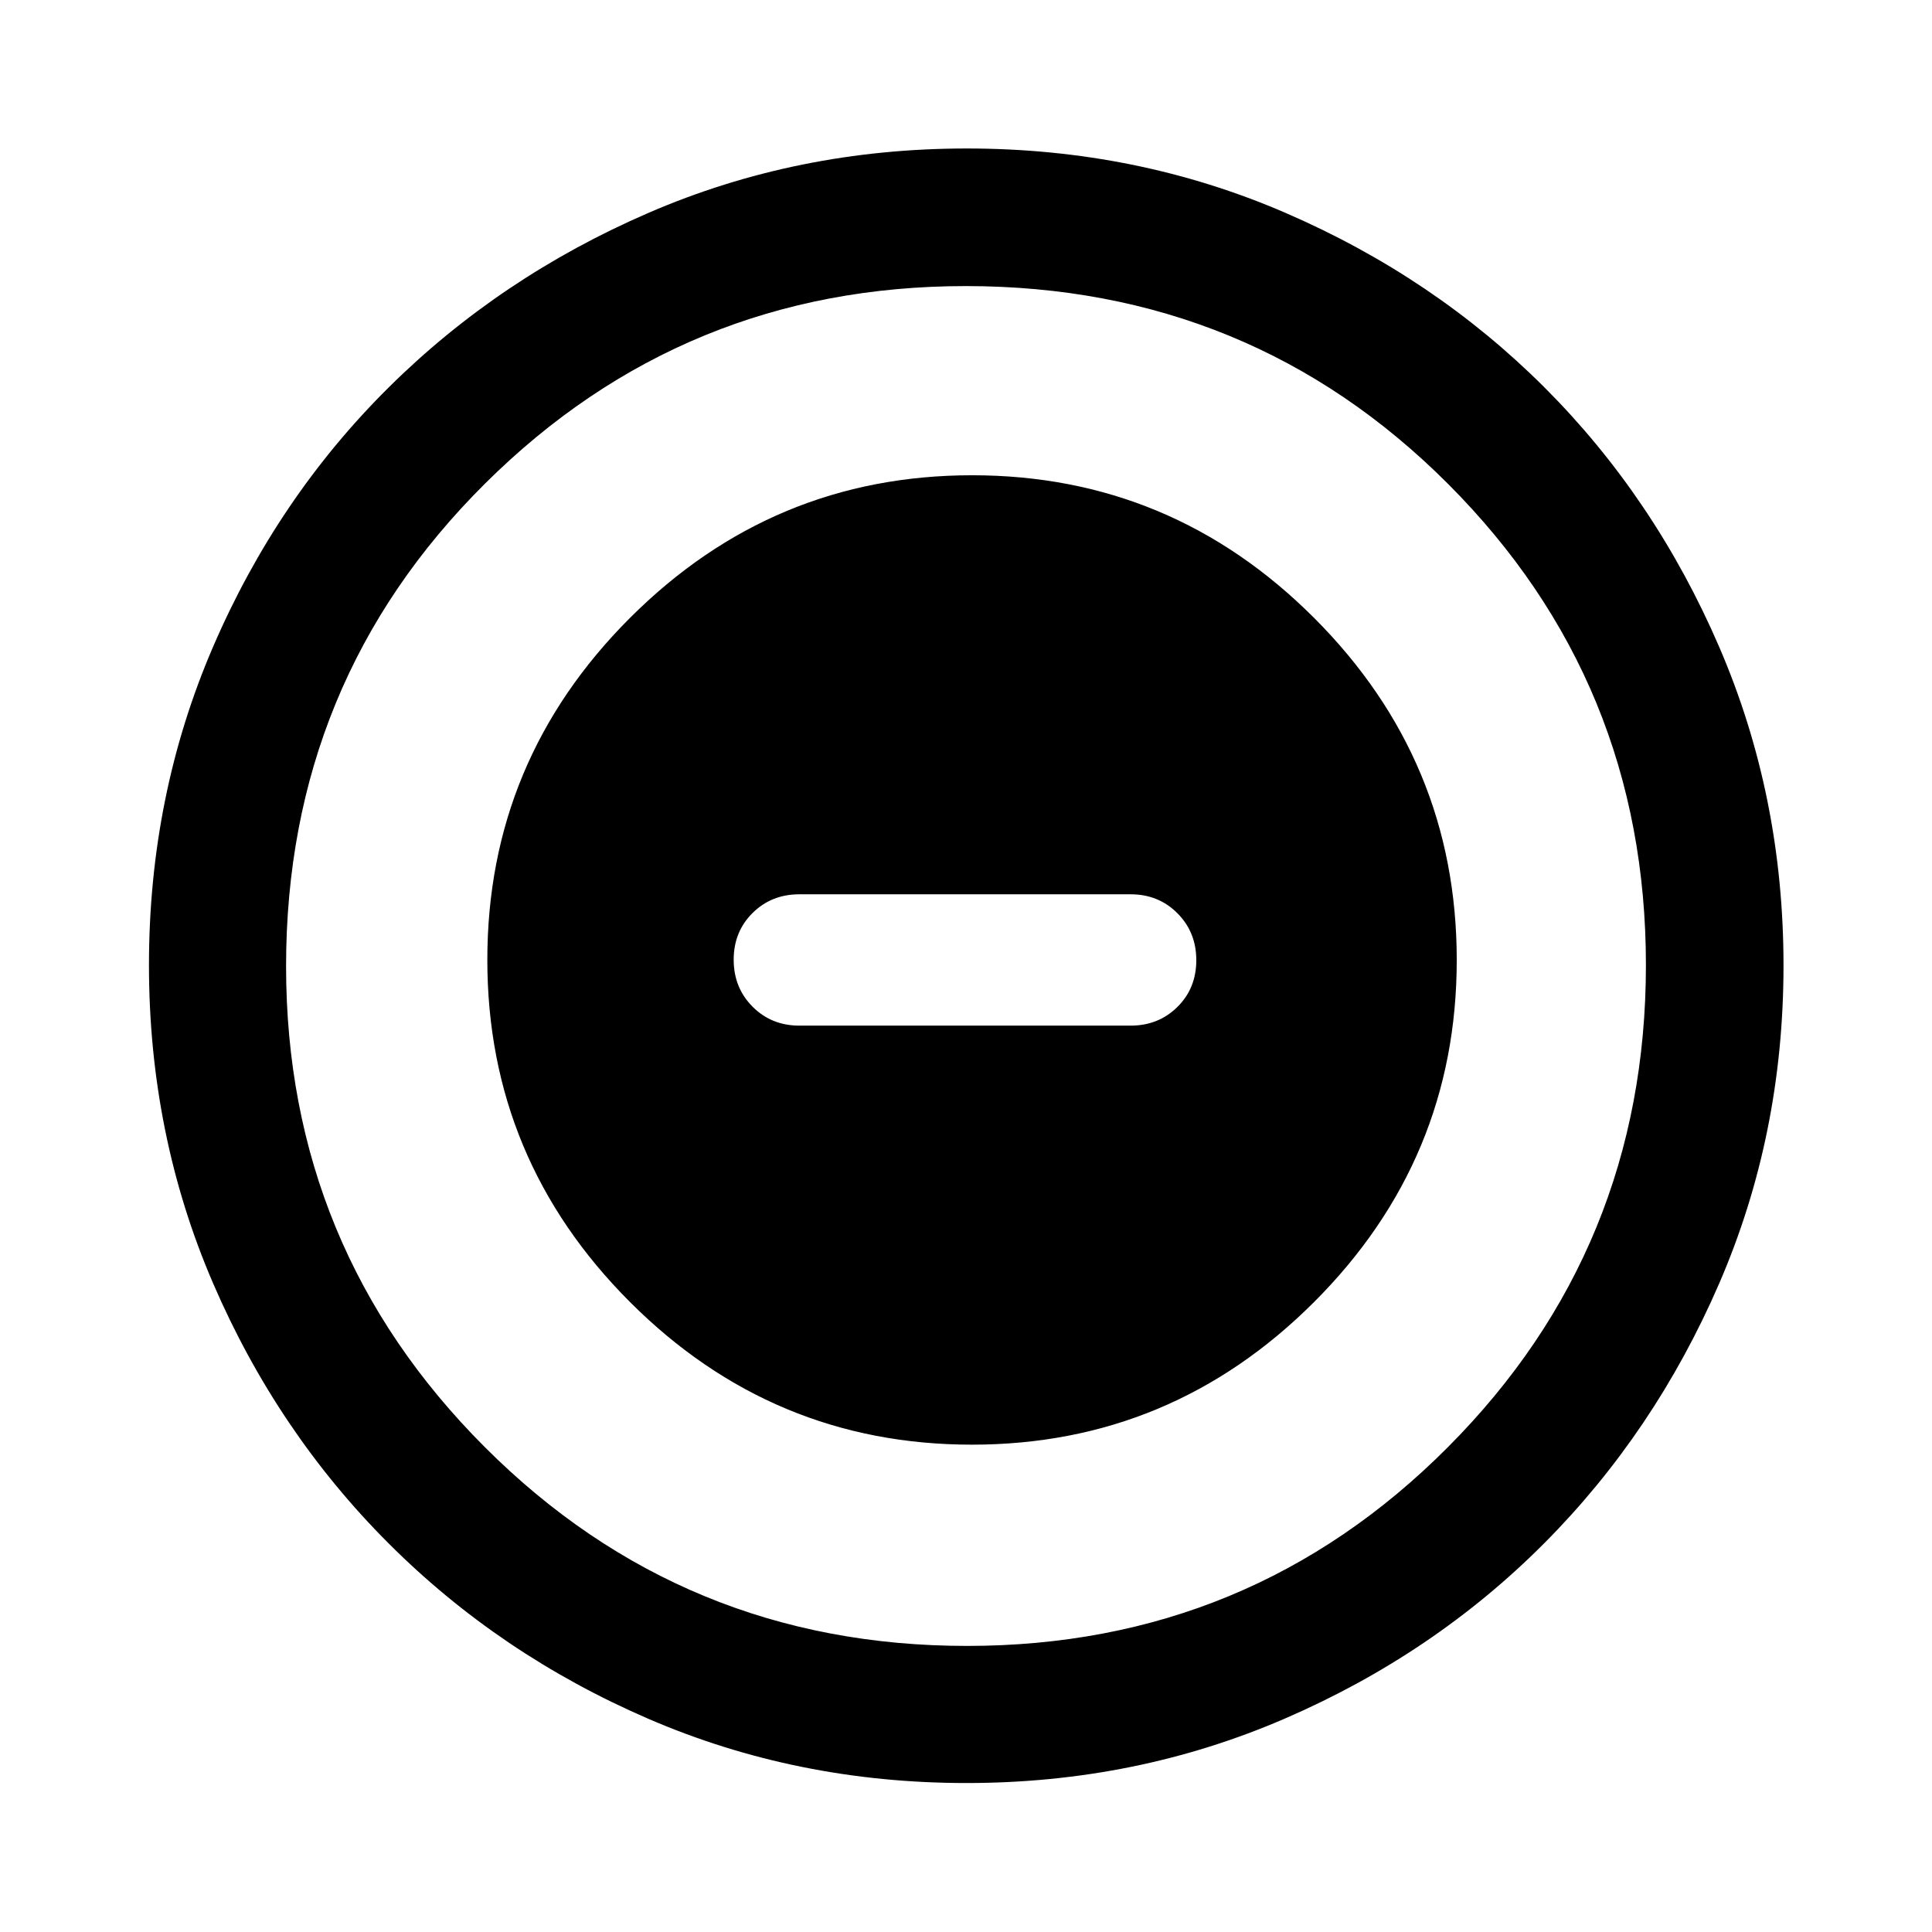 <svg xmlns="http://www.w3.org/2000/svg" width="48" height="48" viewBox="0 -960 960 960"><path d="M482.958-242.152q99.085 0 169.988-70.86 70.902-70.86 70.902-169.946 0-99.085-70.86-169.988-70.86-70.902-169.946-70.902-99.085 0-169.988 70.86-70.902 70.86-70.902 169.946 0 99.085 70.86 169.988 70.86 70.902 169.946 70.902ZM397.196-450.37q-13.868 0-23.25-9.417-9.381-9.417-9.381-23.338 0-13.921 9.381-23.213 9.382-9.292 23.25-9.292h164.608q13.868 0 23.25 9.417 9.381 9.417 9.381 23.338 0 13.921-9.381 23.213-9.382 9.292-23.25 9.292H397.196Zm83.103 376.348q-84.202 0-158.041-31.878-73.839-31.879-129.159-87.199-55.32-55.32-87.199-129.201-31.878-73.88-31.878-158.167t31.878-158.2q31.879-73.914 87.161-128.747 55.283-54.832 129.181-86.818 73.899-31.986 158.205-31.986 84.307 0 158.249 31.968 73.942 31.967 128.756 86.768 54.815 54.801 86.79 128.883 31.976 74.083 31.976 158.333 0 84.235-31.986 158.07t-86.818 128.942q-54.833 55.107-128.873 87.169-74.04 32.063-158.242 32.063Zm.201-68.13q140.543 0 238.946-98.752 98.402-98.752 98.402-239.596 0-140.543-98.215-238.946-98.215-98.402-239.753-98.402-140.163 0-238.945 98.215-98.783 98.215-98.783 239.753 0 140.163 98.752 238.945 98.752 98.783 239.596 98.783ZM480-480Z"/></svg>